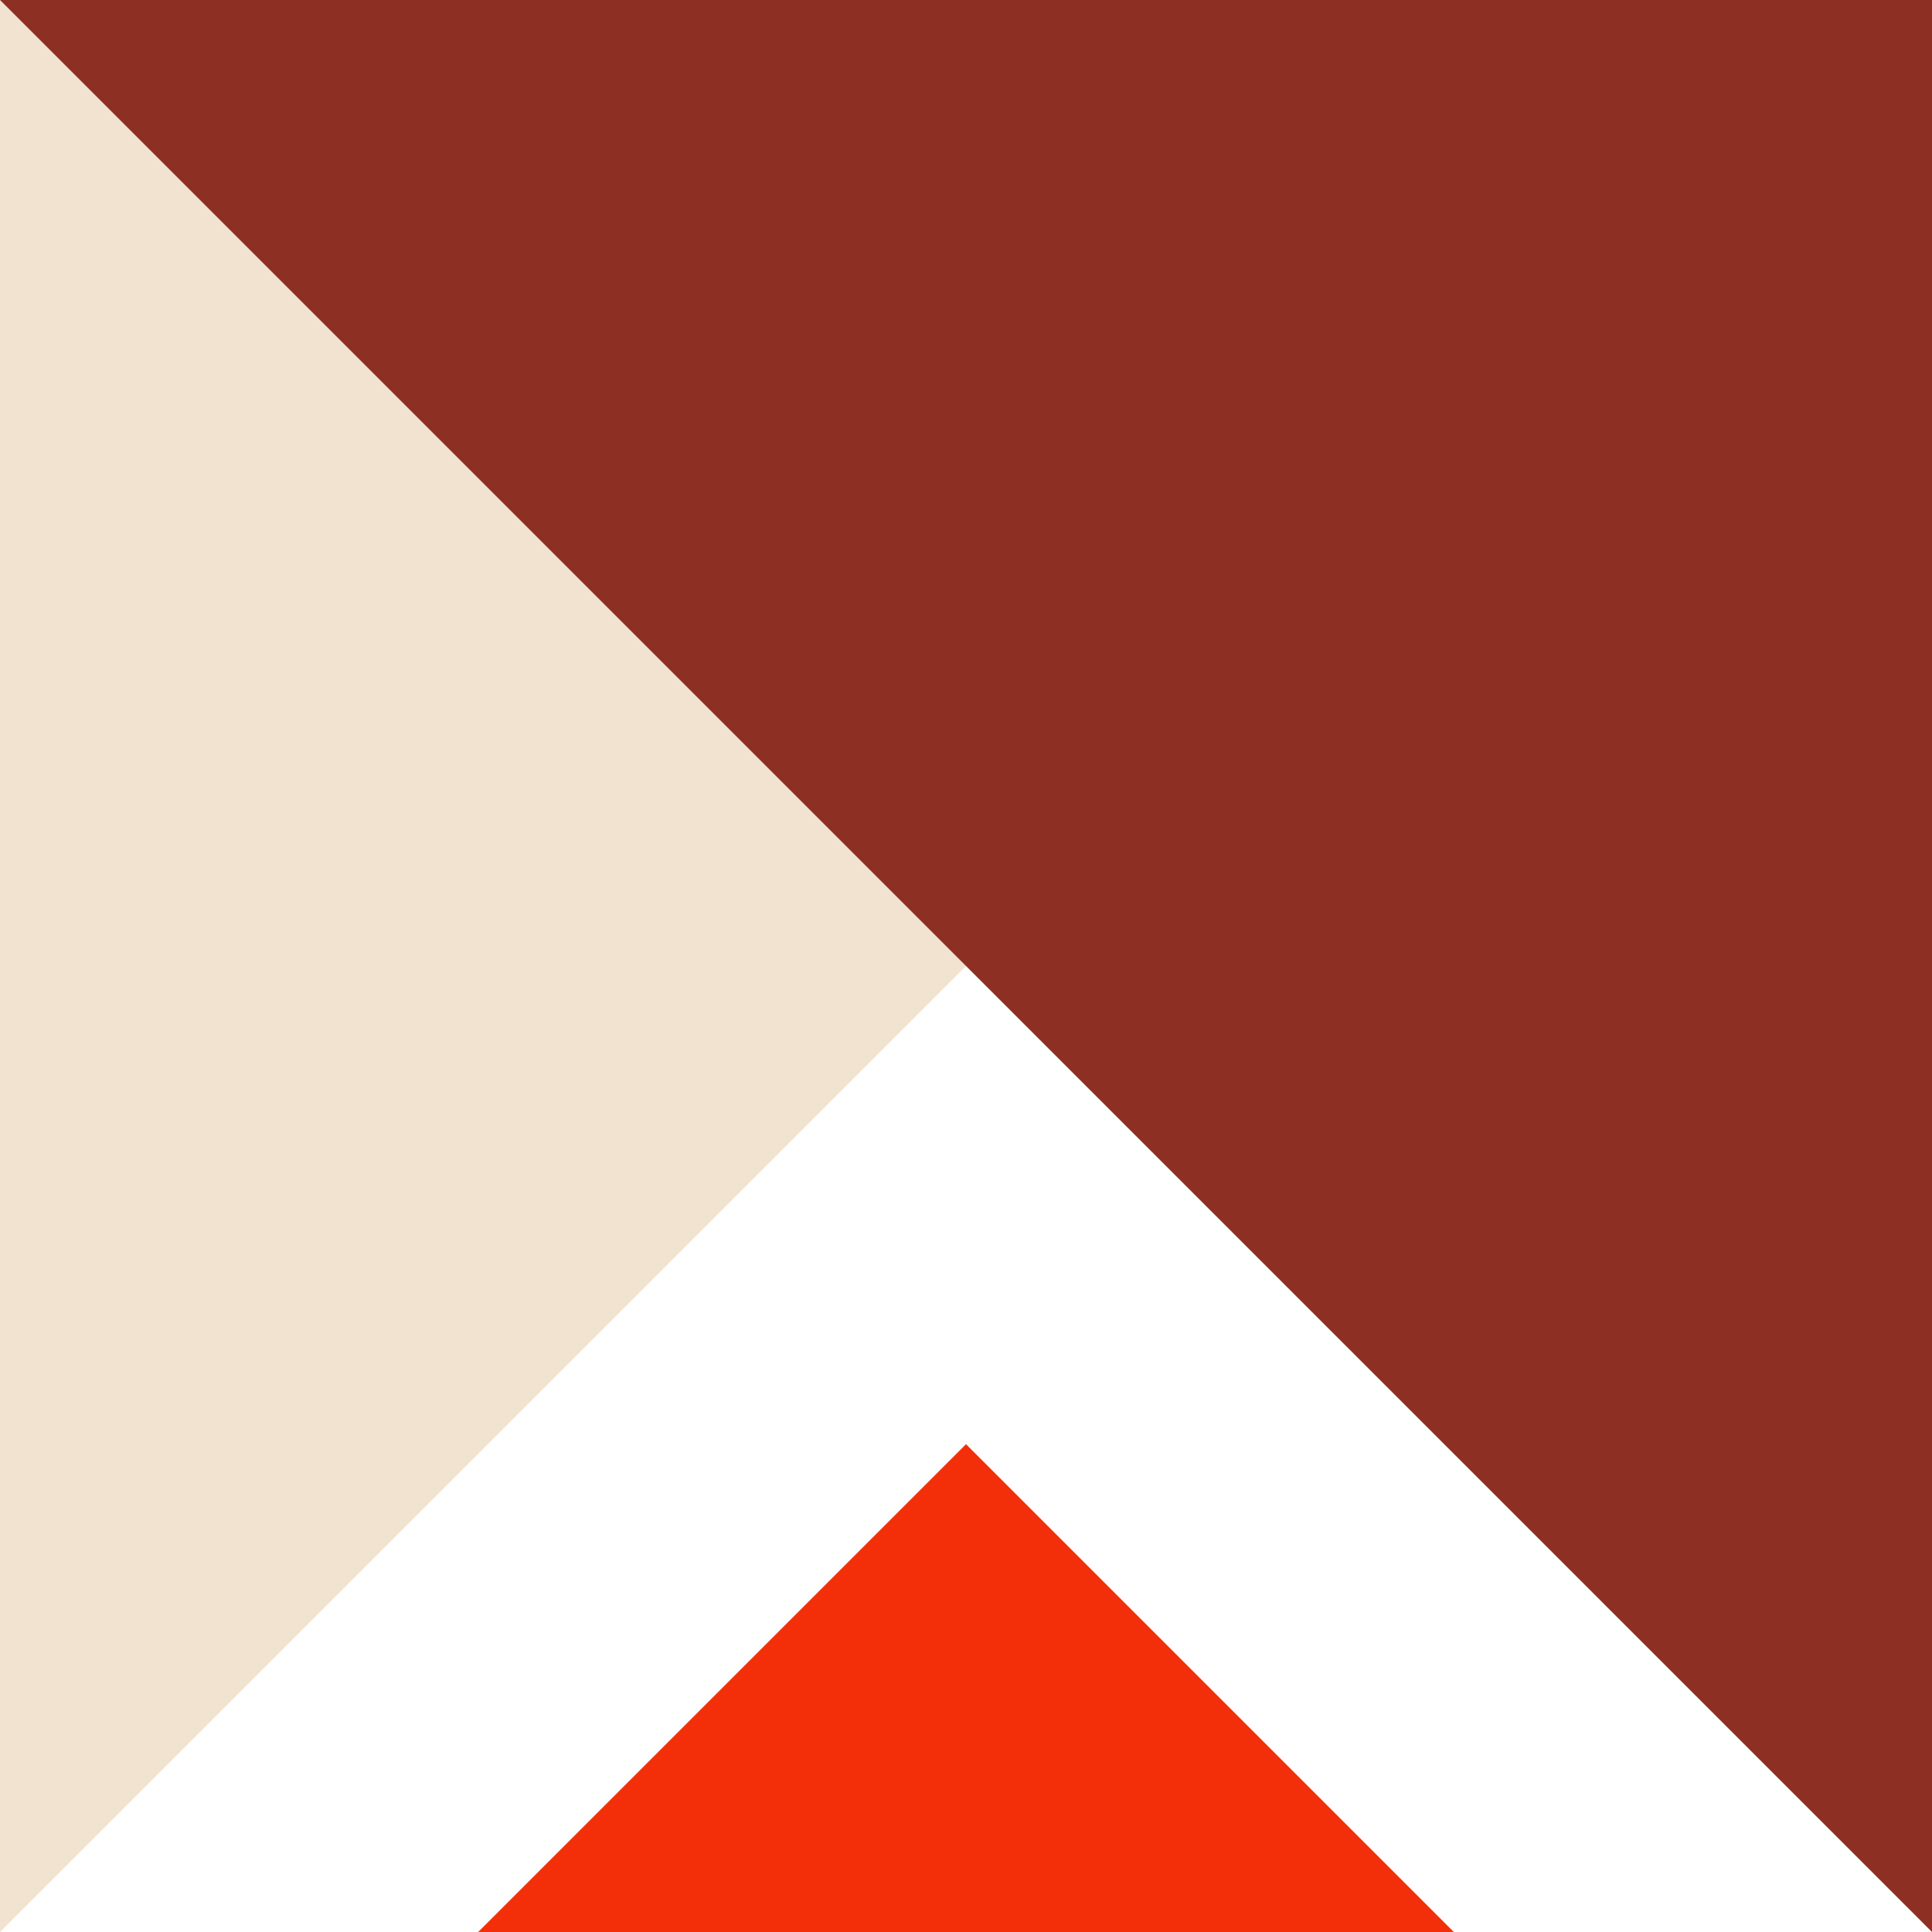 <svg id="Grupo_36" data-name="Grupo 36" xmlns="http://www.w3.org/2000/svg" width="240" height="240" viewBox="0 0 240 240">
  <path id="Shape" d="M180.6,240H59.4L120,179.4Z" fill="#f32f09"/>
  <path id="Shape-2" data-name="Shape" d="M0,240V0H240Z" fill="#f1e3cf"/>
  <path id="Shape-3" data-name="Shape" d="M240,240,0,0H240Z" fill="#8d2f23"/>
</svg>
